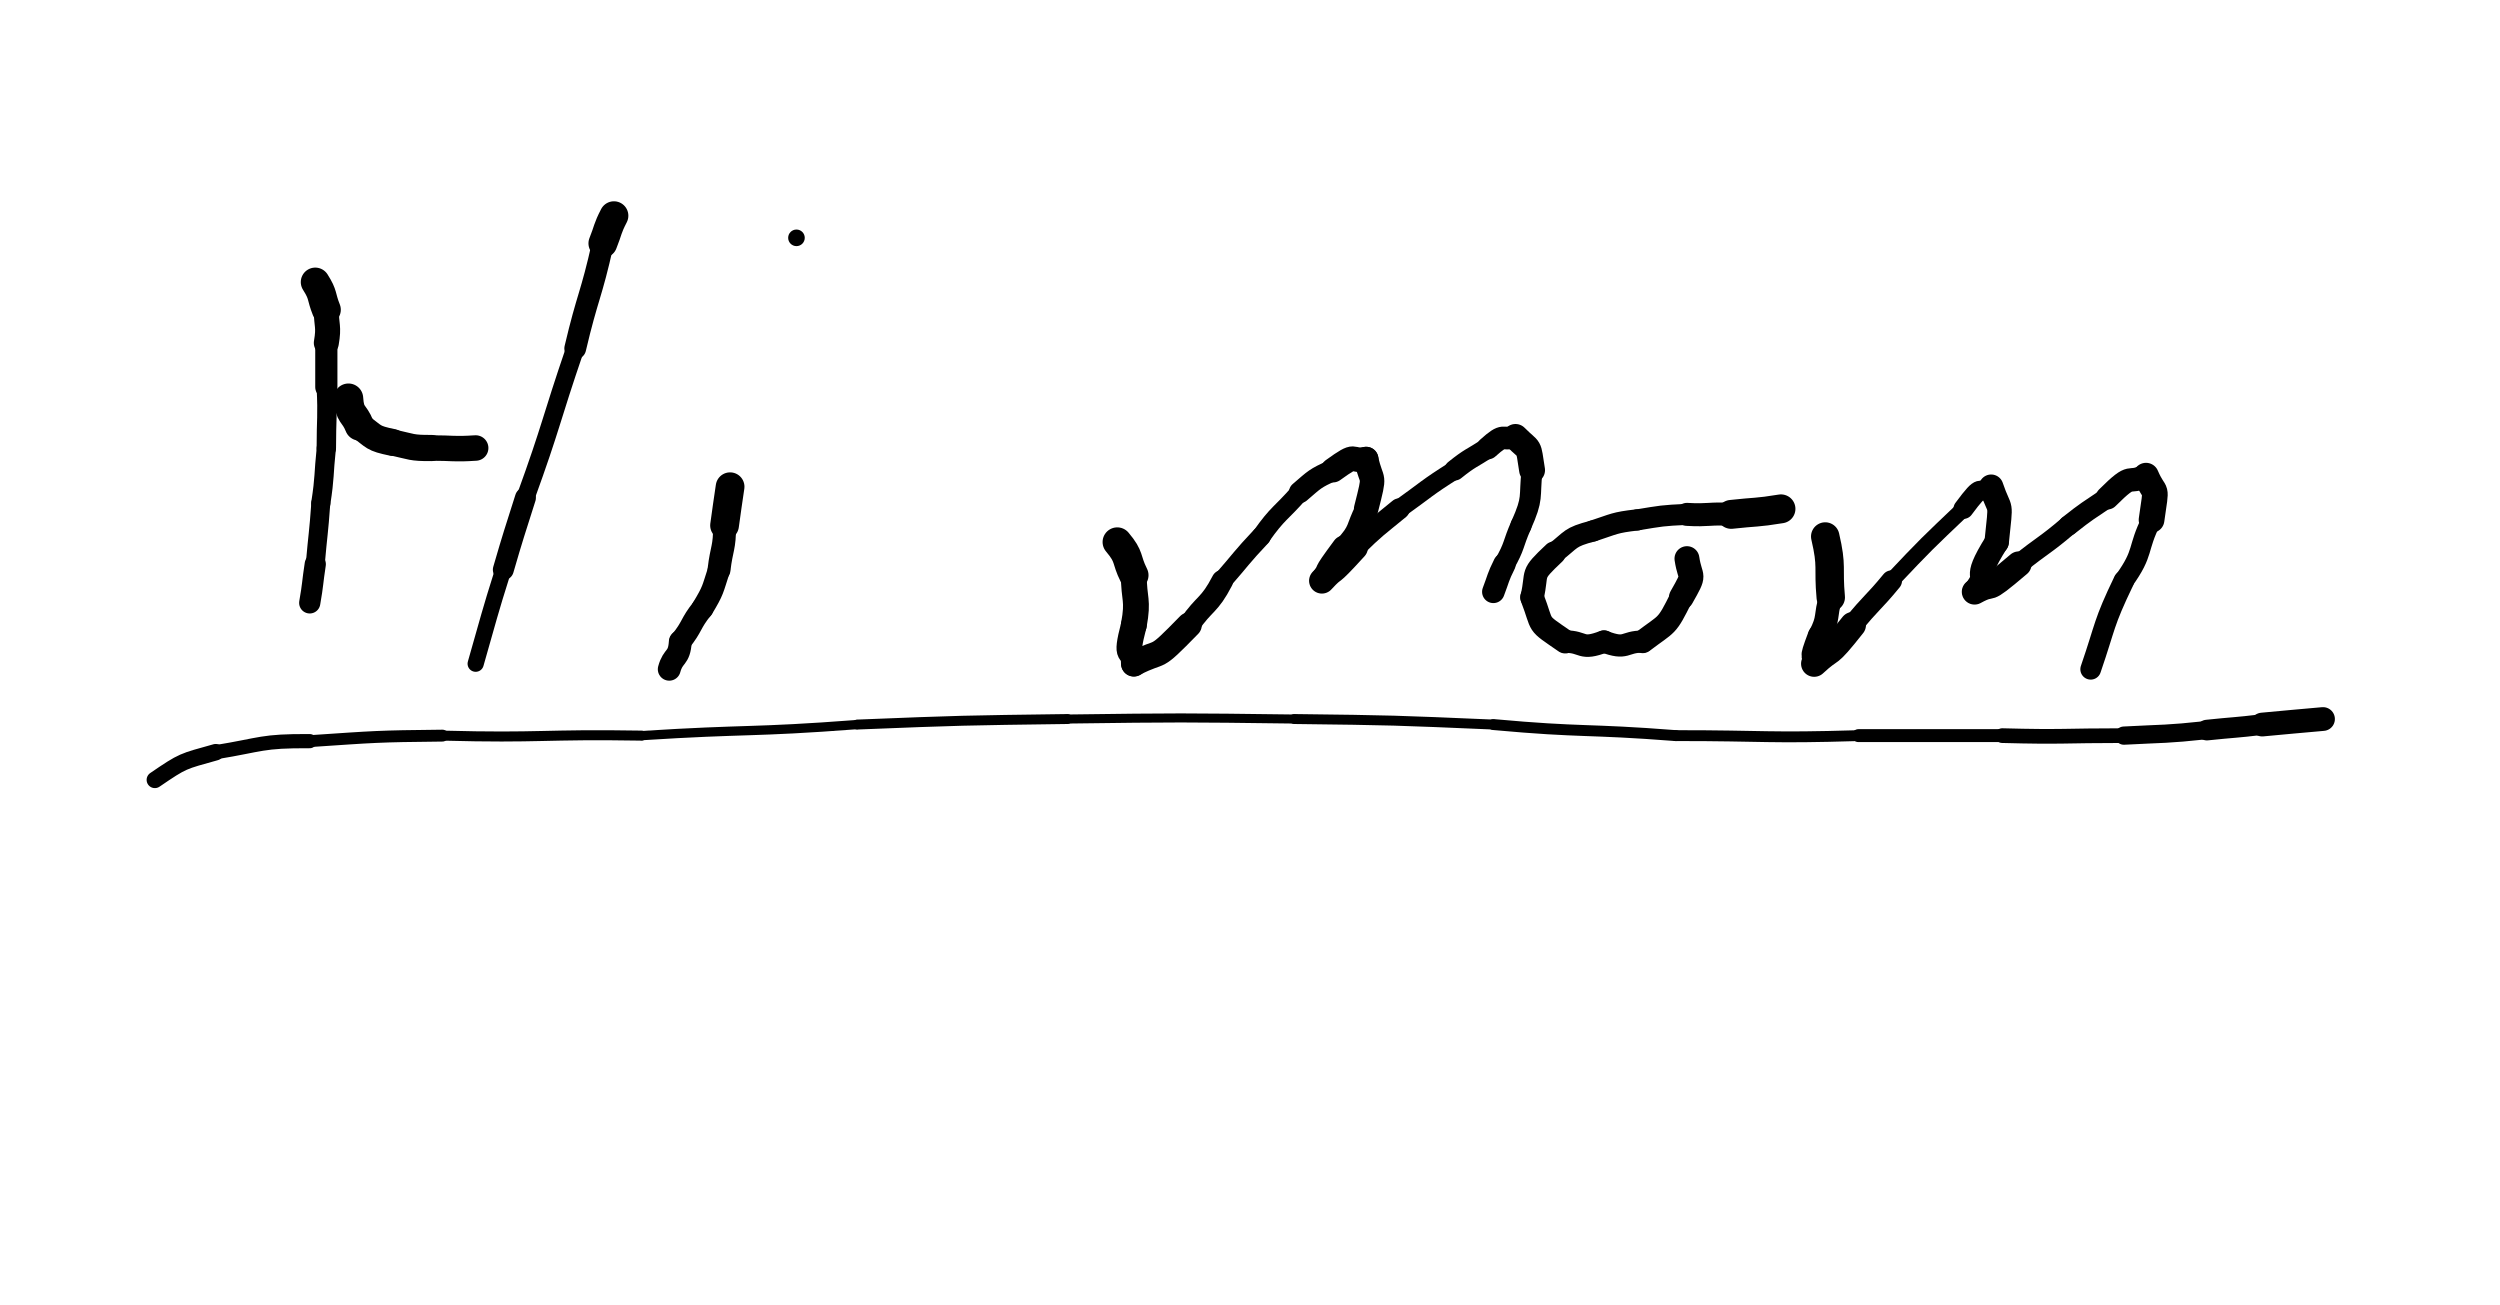 <svg xmlns="http://www.w3.org/2000/svg" xmlns:xlink="http://www.w3.org/1999/xlink" viewBox="0 0 452 236" width="452" height="236"><path d="M 57.000,51.000 C 58.527,53.399 58.000,53.500 59.000,56.000" stroke-width="5.238" stroke="black" fill="none" stroke-linecap="round"></path><path d="M 59.000,56.000 C 59.000,59.000 59.527,58.899 59.000,62.000" stroke-width="4.525" stroke="black" fill="none" stroke-linecap="round"></path><path d="M 59.000,62.000 C 59.000,66.000 59.000,66.000 59.000,70.000" stroke-width="4.011" stroke="black" fill="none" stroke-linecap="round"></path><path d="M 59.000,70.000 C 59.261,75.513 59.000,75.500 59.000,81.000" stroke-width="3.511" stroke="black" fill="none" stroke-linecap="round"></path><path d="M 59.000,81.000 C 58.476,85.998 58.761,86.013 58.000,91.000" stroke-width="3.472" stroke="black" fill="none" stroke-linecap="round"></path><path d="M 58.000,91.000 C 57.610,96.513 57.476,96.498 57.000,102.000" stroke-width="3.428" stroke="black" fill="none" stroke-linecap="round"></path><path d="M 57.000,102.000 C 56.467,105.496 56.610,105.513 56.000,109.000" stroke-width="3.834" stroke="black" fill="none" stroke-linecap="round"></path><path d="M 63.000,72.000 C 63.219,75.219 64.000,74.500 65.000,77.000" stroke-width="5.330" stroke="black" fill="none" stroke-linecap="round"></path><path d="M 65.000,77.000 C 67.836,79.026 67.219,79.219 71.000,80.000" stroke-width="4.871" stroke="black" fill="none" stroke-linecap="round"></path><path d="M 71.000,80.000 C 74.481,80.765 74.336,81.026 78.000,81.000" stroke-width="4.735" stroke="black" fill="none" stroke-linecap="round"></path><path d="M 78.000,81.000 C 82.000,81.000 81.981,81.265 86.000,81.000" stroke-width="4.607" stroke="black" fill="none" stroke-linecap="round"></path><path d="M 111.000,39.000 C 109.753,41.418 110.000,41.500 109.000,44.000" stroke-width="5.215" stroke="black" fill="none" stroke-linecap="round"></path><path d="M 109.000,44.000 C 106.859,53.607 106.253,53.418 104.000,63.000" stroke-width="3.939" stroke="black" fill="none" stroke-linecap="round"></path><path d="M 104.000,63.000 C 99.398,76.467 99.859,76.607 95.000,90.000" stroke-width="3.281" stroke="black" fill="none" stroke-linecap="round"></path><path d="M 95.000,90.000 C 92.954,96.486 92.898,96.467 91.000,103.000" stroke-width="3.784" stroke="black" fill="none" stroke-linecap="round"></path><path d="M 91.000,103.000 C 88.330,111.458 88.454,111.486 86.000,120.000" stroke-width="2.928" stroke="black" fill="none" stroke-linecap="round"></path><path d="M 132.000,88.000 C 131.467,91.496 131.500,91.500 131.000,95.000" stroke-width="5.196" stroke="black" fill="none" stroke-linecap="round"></path><path d="M 131.000,95.000 C 131.028,99.143 130.467,98.996 130.000,103.000" stroke-width="4.146" stroke="black" fill="none" stroke-linecap="round"></path><path d="M 130.000,103.000 C 128.798,106.661 129.028,106.643 127.000,110.000" stroke-width="4.009" stroke="black" fill="none" stroke-linecap="round"></path><path d="M 127.000,110.000 C 124.717,112.851 125.298,113.161 123.000,116.000" stroke-width="3.967" stroke="black" fill="none" stroke-linecap="round"></path><path d="M 123.000,116.000 C 122.802,119.198 121.717,118.351 121.000,121.000" stroke-width="4.133" stroke="black" fill="none" stroke-linecap="round"></path><circle r="1.5" cx="144" cy="43" fill="black"></circle><path d="M 202.000,98.000 C 204.359,100.797 203.500,101.000 205.000,104.000" stroke-width="5.306" stroke="black" fill="none" stroke-linecap="round"></path><path d="M 205.000,104.000 C 205.000,108.500 205.859,108.297 205.000,113.000" stroke-width="4.674" stroke="black" fill="none" stroke-linecap="round"></path><path d="M 205.000,113.000 C 203.178,120.000 205.000,116.500 205.000,120.000" stroke-width="4.651" stroke="black" fill="none" stroke-linecap="round"></path><path d="M 205.000,120.000 C 210.603,117.123 208.178,120.000 215.000,113.000" stroke-width="4.572" stroke="black" fill="none" stroke-linecap="round"></path><path d="M 215.000,113.000 C 217.849,108.878 218.603,109.623 221.000,105.000" stroke-width="3.913" stroke="black" fill="none" stroke-linecap="round"></path><path d="M 221.000,105.000 C 224.500,101.000 224.349,100.878 228.000,97.000" stroke-width="3.524" stroke="black" fill="none" stroke-linecap="round"></path><path d="M 228.000,97.000 C 231.127,92.575 231.500,93.000 235.000,89.000" stroke-width="3.422" stroke="black" fill="none" stroke-linecap="round"></path><path d="M 235.000,89.000 C 237.804,86.598 237.627,86.575 241.000,85.000" stroke-width="3.924" stroke="black" fill="none" stroke-linecap="round"></path><path d="M 241.000,85.000 C 245.762,81.556 243.804,83.598 247.000,83.000" stroke-width="4.449" stroke="black" fill="none" stroke-linecap="round"></path><path d="M 247.000,83.000 C 248.055,87.780 248.762,85.056 247.000,92.000" stroke-width="4.429" stroke="black" fill="none" stroke-linecap="round"></path><path d="M 247.000,92.000 C 245.111,95.569 246.055,95.780 243.000,99.000" stroke-width="3.923" stroke="black" fill="none" stroke-linecap="round"></path><path d="M 243.000,99.000 C 238.541,105.000 241.111,102.069 239.000,105.000" stroke-width="4.368" stroke="black" fill="none" stroke-linecap="round"></path><path d="M 239.000,105.000 C 241.893,101.885 239.541,105.000 245.000,99.000" stroke-width="4.638" stroke="black" fill="none" stroke-linecap="round"></path><path d="M 245.000,99.000 C 248.811,95.258 248.893,95.385 253.000,92.000" stroke-width="3.808" stroke="black" fill="none" stroke-linecap="round"></path><path d="M 253.000,92.000 C 257.971,88.457 257.811,88.258 263.000,85.000" stroke-width="3.354" stroke="black" fill="none" stroke-linecap="round"></path><path d="M 263.000,85.000 C 265.851,82.717 265.971,82.957 269.000,81.000" stroke-width="3.750" stroke="black" fill="none" stroke-linecap="round"></path><path d="M 269.000,81.000 C 272.219,78.109 271.351,79.717 274.000,79.000" stroke-width="4.101" stroke="black" fill="none" stroke-linecap="round"></path><path d="M 274.000,79.000 C 276.802,81.826 276.219,80.109 277.000,85.000" stroke-width="4.680" stroke="black" fill="none" stroke-linecap="round"></path><path d="M 277.000,85.000 C 276.431,90.134 277.302,89.826 275.000,95.000" stroke-width="3.799" stroke="black" fill="none" stroke-linecap="round"></path><path d="M 275.000,95.000 C 273.464,98.485 273.931,98.634 272.000,102.000" stroke-width="3.808" stroke="black" fill="none" stroke-linecap="round"></path><path d="M 272.000,102.000 C 270.790,104.432 270.964,104.485 270.000,107.000" stroke-width="4.080" stroke="black" fill="none" stroke-linecap="round"></path><path d="M 322.000,92.000 C 317.513,92.735 317.500,92.500 313.000,93.000" stroke-width="5.226" stroke="black" fill="none" stroke-linecap="round"></path><path d="M 313.000,93.000 C 308.987,92.765 309.013,93.235 305.000,93.000" stroke-width="4.160" stroke="black" fill="none" stroke-linecap="round"></path><path d="M 305.000,93.000 C 300.449,93.215 300.487,93.265 296.000,94.000" stroke-width="3.804" stroke="black" fill="none" stroke-linecap="round"></path><path d="M 296.000,94.000 C 291.792,94.483 291.949,94.715 288.000,96.000" stroke-width="3.842" stroke="black" fill="none" stroke-linecap="round"></path><path d="M 288.000,96.000 C 283.607,97.156 284.292,97.483 281.000,100.000" stroke-width="3.823" stroke="black" fill="none" stroke-linecap="round"></path><path d="M 281.000,100.000 C 276.528,104.223 278.107,103.156 277.000,108.000" stroke-width="4.226" stroke="black" fill="none" stroke-linecap="round"></path><path d="M 277.000,108.000 C 279.176,113.647 277.528,112.223 283.000,116.000" stroke-width="4.289" stroke="black" fill="none" stroke-linecap="round"></path><path d="M 283.000,116.000 C 286.500,116.000 285.676,117.647 290.000,116.000" stroke-width="4.071" stroke="black" fill="none" stroke-linecap="round"></path><path d="M 290.000,116.000 C 294.221,117.588 293.500,116.000 297.000,116.000" stroke-width="4.010" stroke="black" fill="none" stroke-linecap="round"></path><path d="M 297.000,116.000 C 301.598,112.504 301.221,113.588 304.000,108.000" stroke-width="4.178" stroke="black" fill="none" stroke-linecap="round"></path><path d="M 304.000,108.000 C 306.672,103.299 305.598,105.004 305.000,101.000" stroke-width="4.502" stroke="black" fill="none" stroke-linecap="round"></path><path d="M 330.000,97.000 C 331.301,102.575 330.500,102.500 331.000,108.000" stroke-width="5.140" stroke="black" fill="none" stroke-linecap="round"></path><path d="M 331.000,108.000 C 329.882,111.471 330.801,111.575 329.000,115.000" stroke-width="4.236" stroke="black" fill="none" stroke-linecap="round"></path><path d="M 329.000,115.000 C 326.980,120.340 328.382,117.471 328.000,120.000" stroke-width="4.338" stroke="black" fill="none" stroke-linecap="round"></path><path d="M 328.000,120.000 C 331.625,116.617 329.980,119.340 335.000,113.000" stroke-width="4.735" stroke="black" fill="none" stroke-linecap="round"></path><path d="M 335.000,113.000 C 338.336,108.847 338.625,109.117 342.000,105.000" stroke-width="3.765" stroke="black" fill="none" stroke-linecap="round"></path><path d="M 342.000,105.000 C 348.325,98.304 348.336,98.347 355.000,92.000" stroke-width="2.881" stroke="black" fill="none" stroke-linecap="round"></path><path d="M 355.000,92.000 C 358.832,86.832 357.325,89.804 360.000,88.000" stroke-width="3.630" stroke="black" fill="none" stroke-linecap="round"></path><path d="M 360.000,88.000 C 361.758,93.202 361.832,89.832 361.000,98.000" stroke-width="4.424" stroke="black" fill="none" stroke-linecap="round"></path><path d="M 361.000,98.000 C 355.978,105.978 360.258,102.702 357.000,107.000" stroke-width="4.359" stroke="black" fill="none" stroke-linecap="round"></path><path d="M 357.000,107.000 C 361.151,104.717 357.978,107.978 365.000,102.000" stroke-width="4.614" stroke="black" fill="none" stroke-linecap="round"></path><path d="M 365.000,102.000 C 369.440,98.420 369.651,98.717 374.000,95.000" stroke-width="3.595" stroke="black" fill="none" stroke-linecap="round"></path><path d="M 374.000,95.000 C 377.387,92.323 377.440,92.420 381.000,90.000" stroke-width="3.692" stroke="black" fill="none" stroke-linecap="round"></path><path d="M 381.000,90.000 C 386.000,85.000 384.387,87.823 388.000,86.000" stroke-width="4.235" stroke="black" fill="none" stroke-linecap="round"></path><path d="M 388.000,86.000 C 389.800,90.198 390.000,87.000 389.000,94.000" stroke-width="4.644" stroke="black" fill="none" stroke-linecap="round"></path><path d="M 389.000,94.000 C 386.278,99.408 387.800,99.698 384.000,105.000" stroke-width="3.604" stroke="black" fill="none" stroke-linecap="round"></path><path d="M 384.000,105.000 C 380.220,112.859 380.778,112.908 378.000,121.000" stroke-width="3.749" stroke="black" fill="none" stroke-linecap="round"></path><path d="M 420.000,130.000 C 414.498,130.476 414.500,130.500 409.000,131.000" stroke-width="4.296" stroke="black" fill="none" stroke-linecap="round"></path><path d="M 409.000,131.000 C 404.008,131.599 403.998,131.476 399.000,132.000" stroke-width="3.734" stroke="black" fill="none" stroke-linecap="round"></path><path d="M 399.000,132.000 C 391.510,132.797 391.508,132.599 384.000,133.000" stroke-width="3.297" stroke="black" fill="none" stroke-linecap="round"></path><path d="M 384.000,133.000 C 373.000,133.000 373.010,133.297 362.000,133.000" stroke-width="2.656" stroke="black" fill="none" stroke-linecap="round"></path><path d="M 362.000,133.000 C 349.000,133.000 349.000,133.000 336.000,133.000" stroke-width="2.338" stroke="black" fill="none" stroke-linecap="round"></path><path d="M 336.000,133.000 C 319.485,133.500 319.500,133.000 303.000,133.000" stroke-width="1.963" stroke="black" fill="none" stroke-linecap="round"></path><path d="M 303.000,133.000 C 286.512,131.718 286.485,132.500 270.000,131.000" stroke-width="1.977" stroke="black" fill="none" stroke-linecap="round"></path><path d="M 270.000,131.000 C 252.004,130.234 252.012,130.218 234.000,130.000" stroke-width="1.798" stroke="black" fill="none" stroke-linecap="round"></path><path d="M 234.000,130.000 C 213.497,129.741 213.504,129.734 193.000,130.000" stroke-width="1.639" stroke="black" fill="none" stroke-linecap="round"></path><path d="M 193.000,130.000 C 173.991,130.260 173.997,130.241 155.000,131.000" stroke-width="1.797" stroke="black" fill="none" stroke-linecap="round"></path><path d="M 155.000,131.000 C 135.512,132.480 135.491,131.760 116.000,133.000" stroke-width="1.680" stroke="black" fill="none" stroke-linecap="round"></path><path d="M 116.000,133.000 C 97.994,132.700 98.012,133.480 80.000,133.000" stroke-width="1.812" stroke="black" fill="none" stroke-linecap="round"></path><path d="M 80.000,133.000 C 67.970,133.124 67.994,133.200 56.000,134.000" stroke-width="2.147" stroke="black" fill="none" stroke-linecap="round"></path><path d="M 56.000,134.000 C 47.207,133.948 47.470,134.624 39.000,136.000" stroke-width="2.567" stroke="black" fill="none" stroke-linecap="round"></path><path d="M 39.000,136.000 C 32.947,137.702 33.207,137.448 28.000,141.000" stroke-width="2.983" stroke="black" fill="none" stroke-linecap="round"></path></svg>